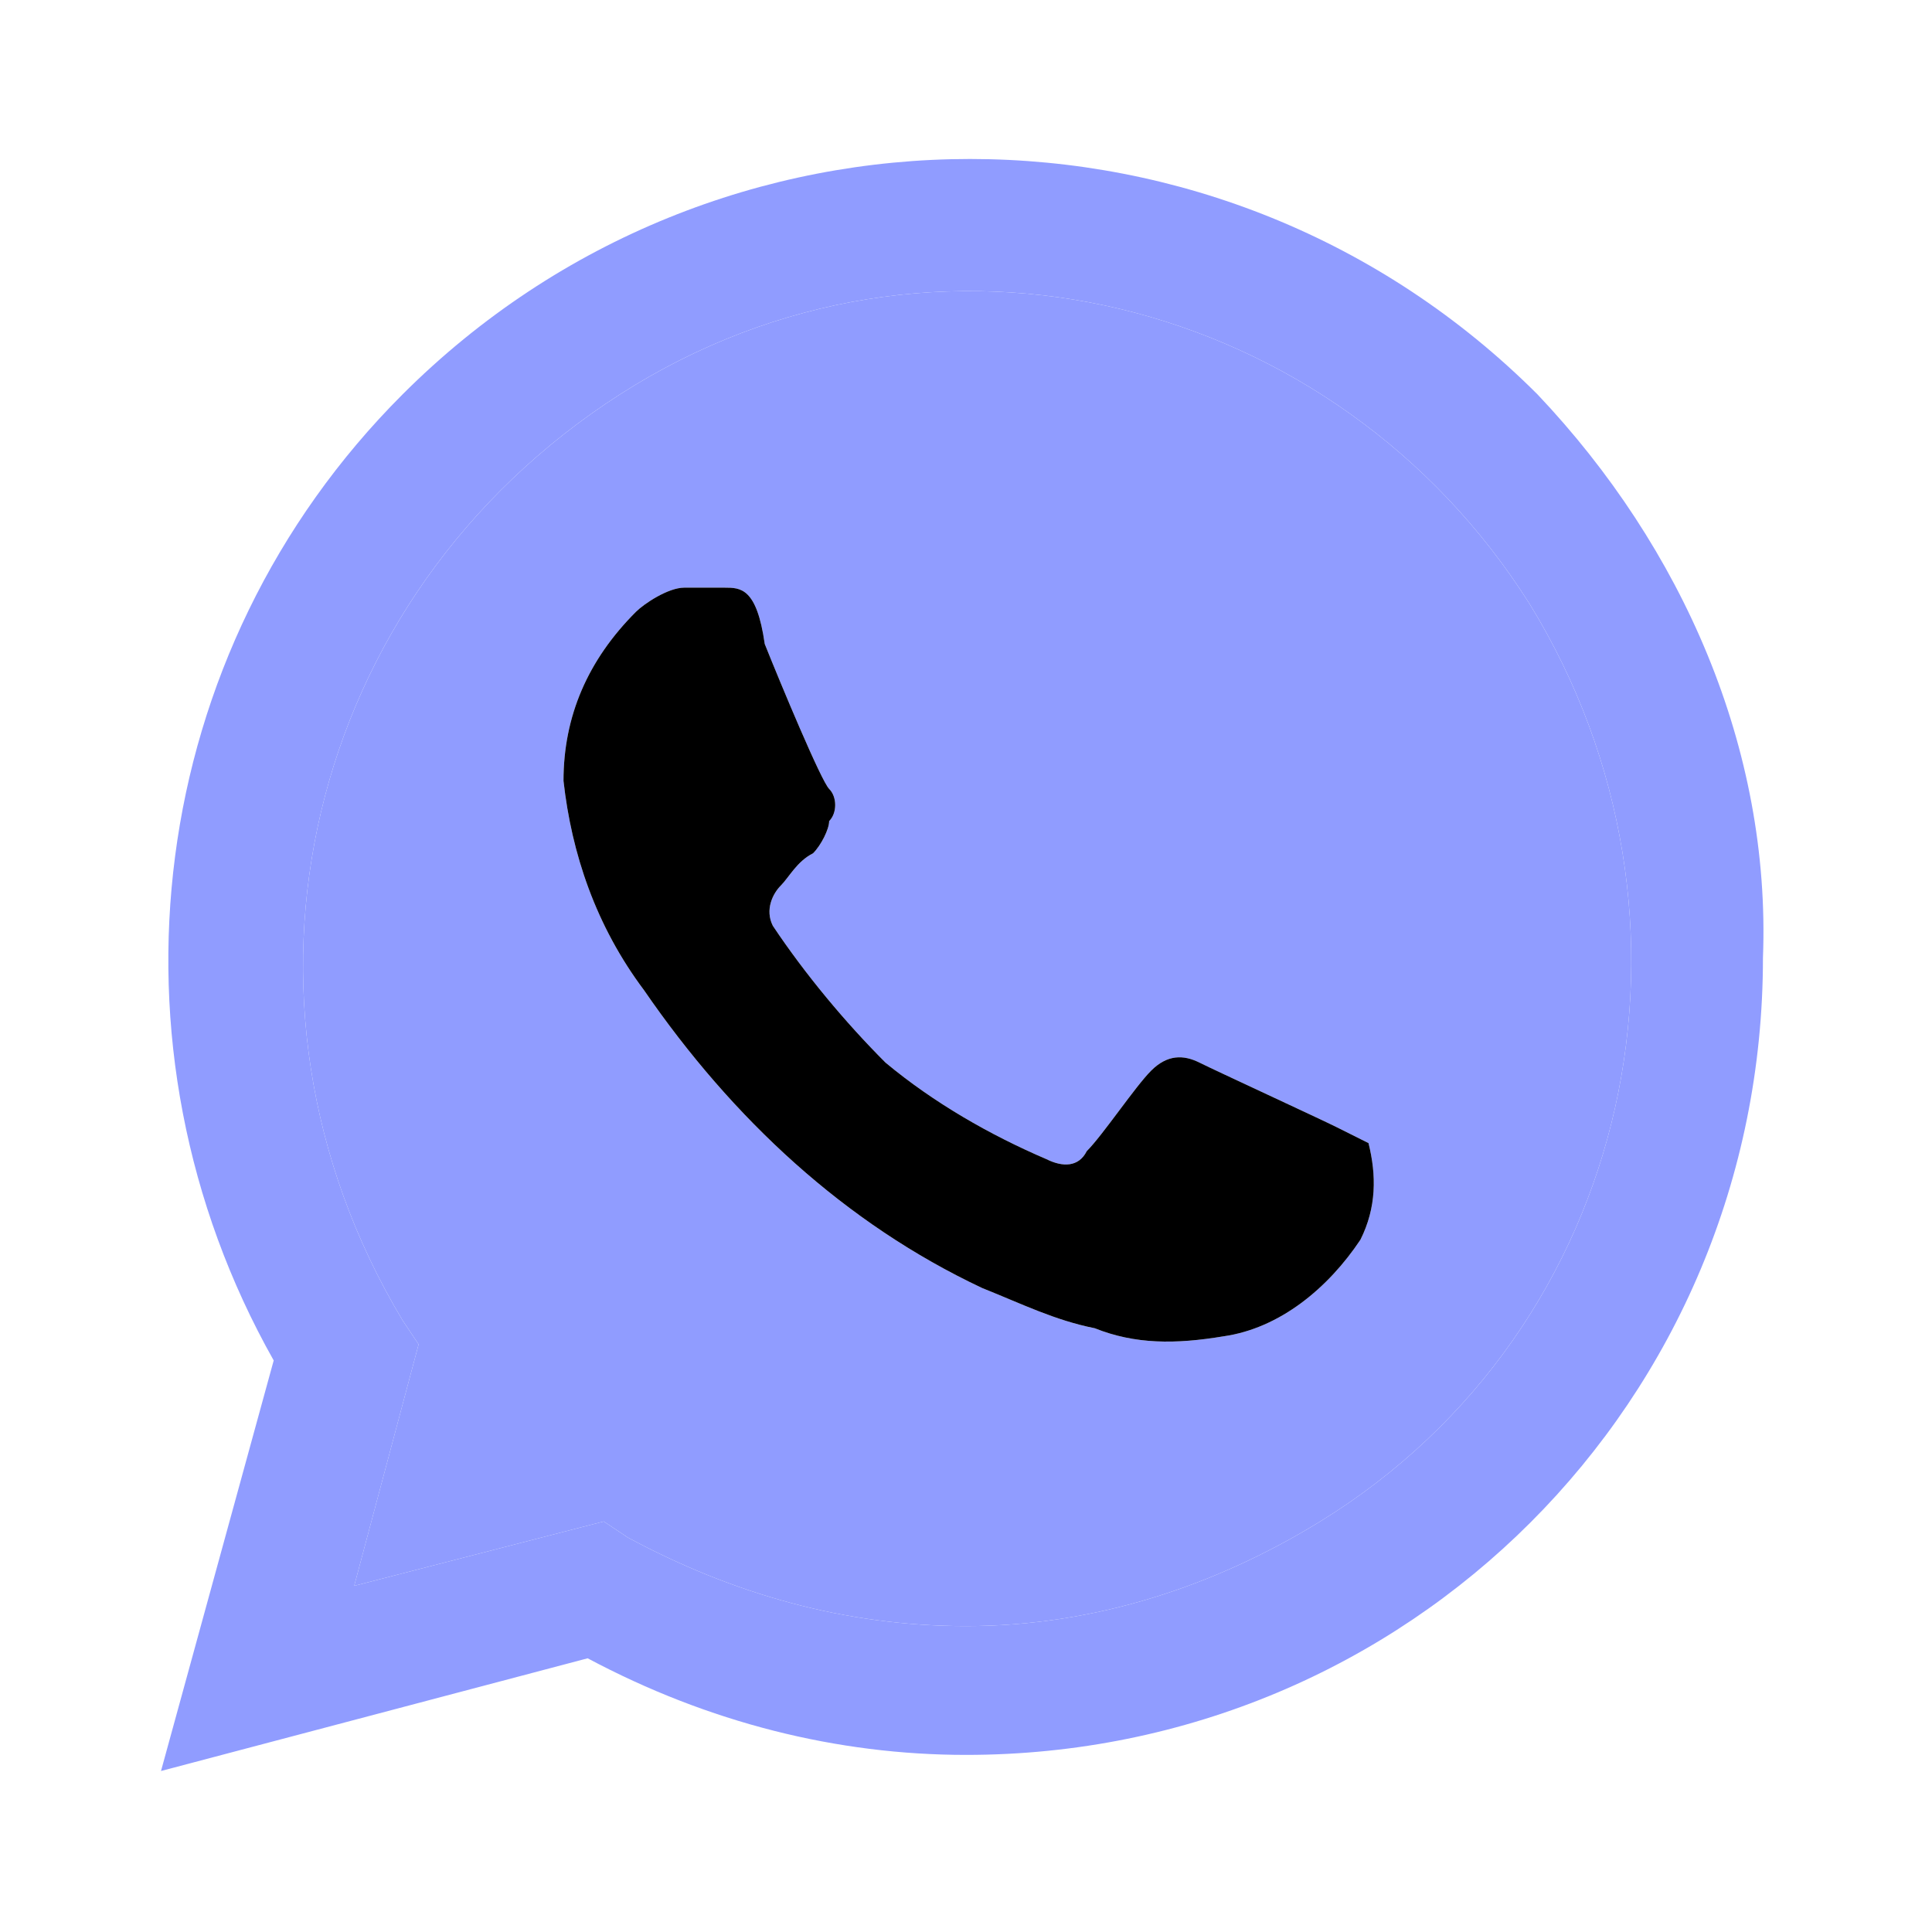 <svg viewBox="0 0 24 24" fill="none" xmlns="http://www.w3.org/2000/svg">
<g id="whatsapp">
<g id="path4">
<path fill-rule="evenodd" clip-rule="evenodd" d="M5 4.9C8.9 1 15.2 1 19.1 4.9C20.9 6.8 22 9.3 21.9 11.9C21.9 17.4 17.5 21.8 12 21.8C10.4 21.8 8.8 21.4 7.3 20.6L2 22L3.4 16.9C1.2 13 1.8 8.1 5 4.9ZM12 20.2C13.6 20.2 15.1 19.7 16.4 18.9C20.3 16.5 21.4 11.4 19 7.5C16.6 3.7 11.6 2.4 7.7 4.9C3.8 7.4 2.6 12.4 5 16.4L5.2 16.7L4.4 19.7L7.5 18.9L7.8 19.1C9.1 19.8 10.5 20.2 12 20.2Z" fill="#909CFF"/>
<path fill-rule="evenodd" clip-rule="evenodd" d="M16.4 18.9C15.1 19.7 13.6 20.2 12 20.2C10.5 20.2 9.1 19.8 7.8 19.1L7.5 18.9L4.4 19.7L5.2 16.7L5 16.4C2.6 12.4 3.8 7.4 7.7 4.9C11.6 2.4 16.6 3.7 19 7.5C21.4 11.4 20.3 16.5 16.4 18.9ZM14.9 13.2C15.1 13.3 16.4 13.9 16.6 14L17 14.2C17.1 14.6 17.1 15 16.9 15.4C16.5 16 15.9 16.5 15.2 16.6C14.6 16.7 14.1 16.7 13.6 16.5C13.1 16.4 12.7 16.2 12.2 16C10.5 15.2 9.1 13.9 8 12.3C7.4 11.5 7.1 10.6 7 9.7C7 8.9 7.3 8.2 7.9 7.6C8 7.5 8.3 7.3 8.5 7.3H9C9.2 7.3 9.4 7.3 9.5 8C9.7 8.5 10.2 9.7 10.3 9.8C10.4 9.9 10.4 10.1 10.3 10.2C10.3 10.3 10.2 10.5 10.1 10.6C9.9 10.7 9.8 10.9 9.7 11C9.6 11.1 9.5 11.3 9.6 11.5C10 12.1 10.5 12.7 11 13.2C11.6 13.7 12.3 14.1 13 14.4C13.2 14.5 13.4 14.5 13.5 14.3C13.7 14.1 14.1 13.5 14.3 13.3C14.5 13.1 14.7 13.1 14.9 13.2Z" fill="#909CFF"/>
<path d="M16.6 14C16.4 13.9 15.1 13.3 14.9 13.2C14.7 13.1 14.5 13.1 14.3 13.3C14.1 13.5 13.7 14.1 13.5 14.3C13.4 14.5 13.2 14.5 13 14.4C12.3 14.1 11.6 13.7 11 13.2C10.5 12.7 10 12.1 9.6 11.5C9.5 11.3 9.6 11.1 9.7 11C9.8 10.9 9.9 10.7 10.1 10.6C10.2 10.5 10.3 10.3 10.3 10.2C10.4 10.1 10.4 9.9 10.3 9.8C10.2 9.7 9.7 8.5 9.5 8C9.4 7.3 9.2 7.3 9 7.3H8.5C8.3 7.3 8 7.5 7.9 7.6C7.3 8.2 7 8.9 7 9.7C7.1 10.6 7.4 11.5 8 12.3C9.1 13.9 10.5 15.2 12.2 16C12.7 16.2 13.1 16.4 13.6 16.5C14.1 16.7 14.6 16.7 15.2 16.6C15.9 16.5 16.5 16 16.9 15.4C17.1 15 17.1 14.6 17 14.2L16.6 14Z" fill="black"/>
</g>
</g>
</svg>
